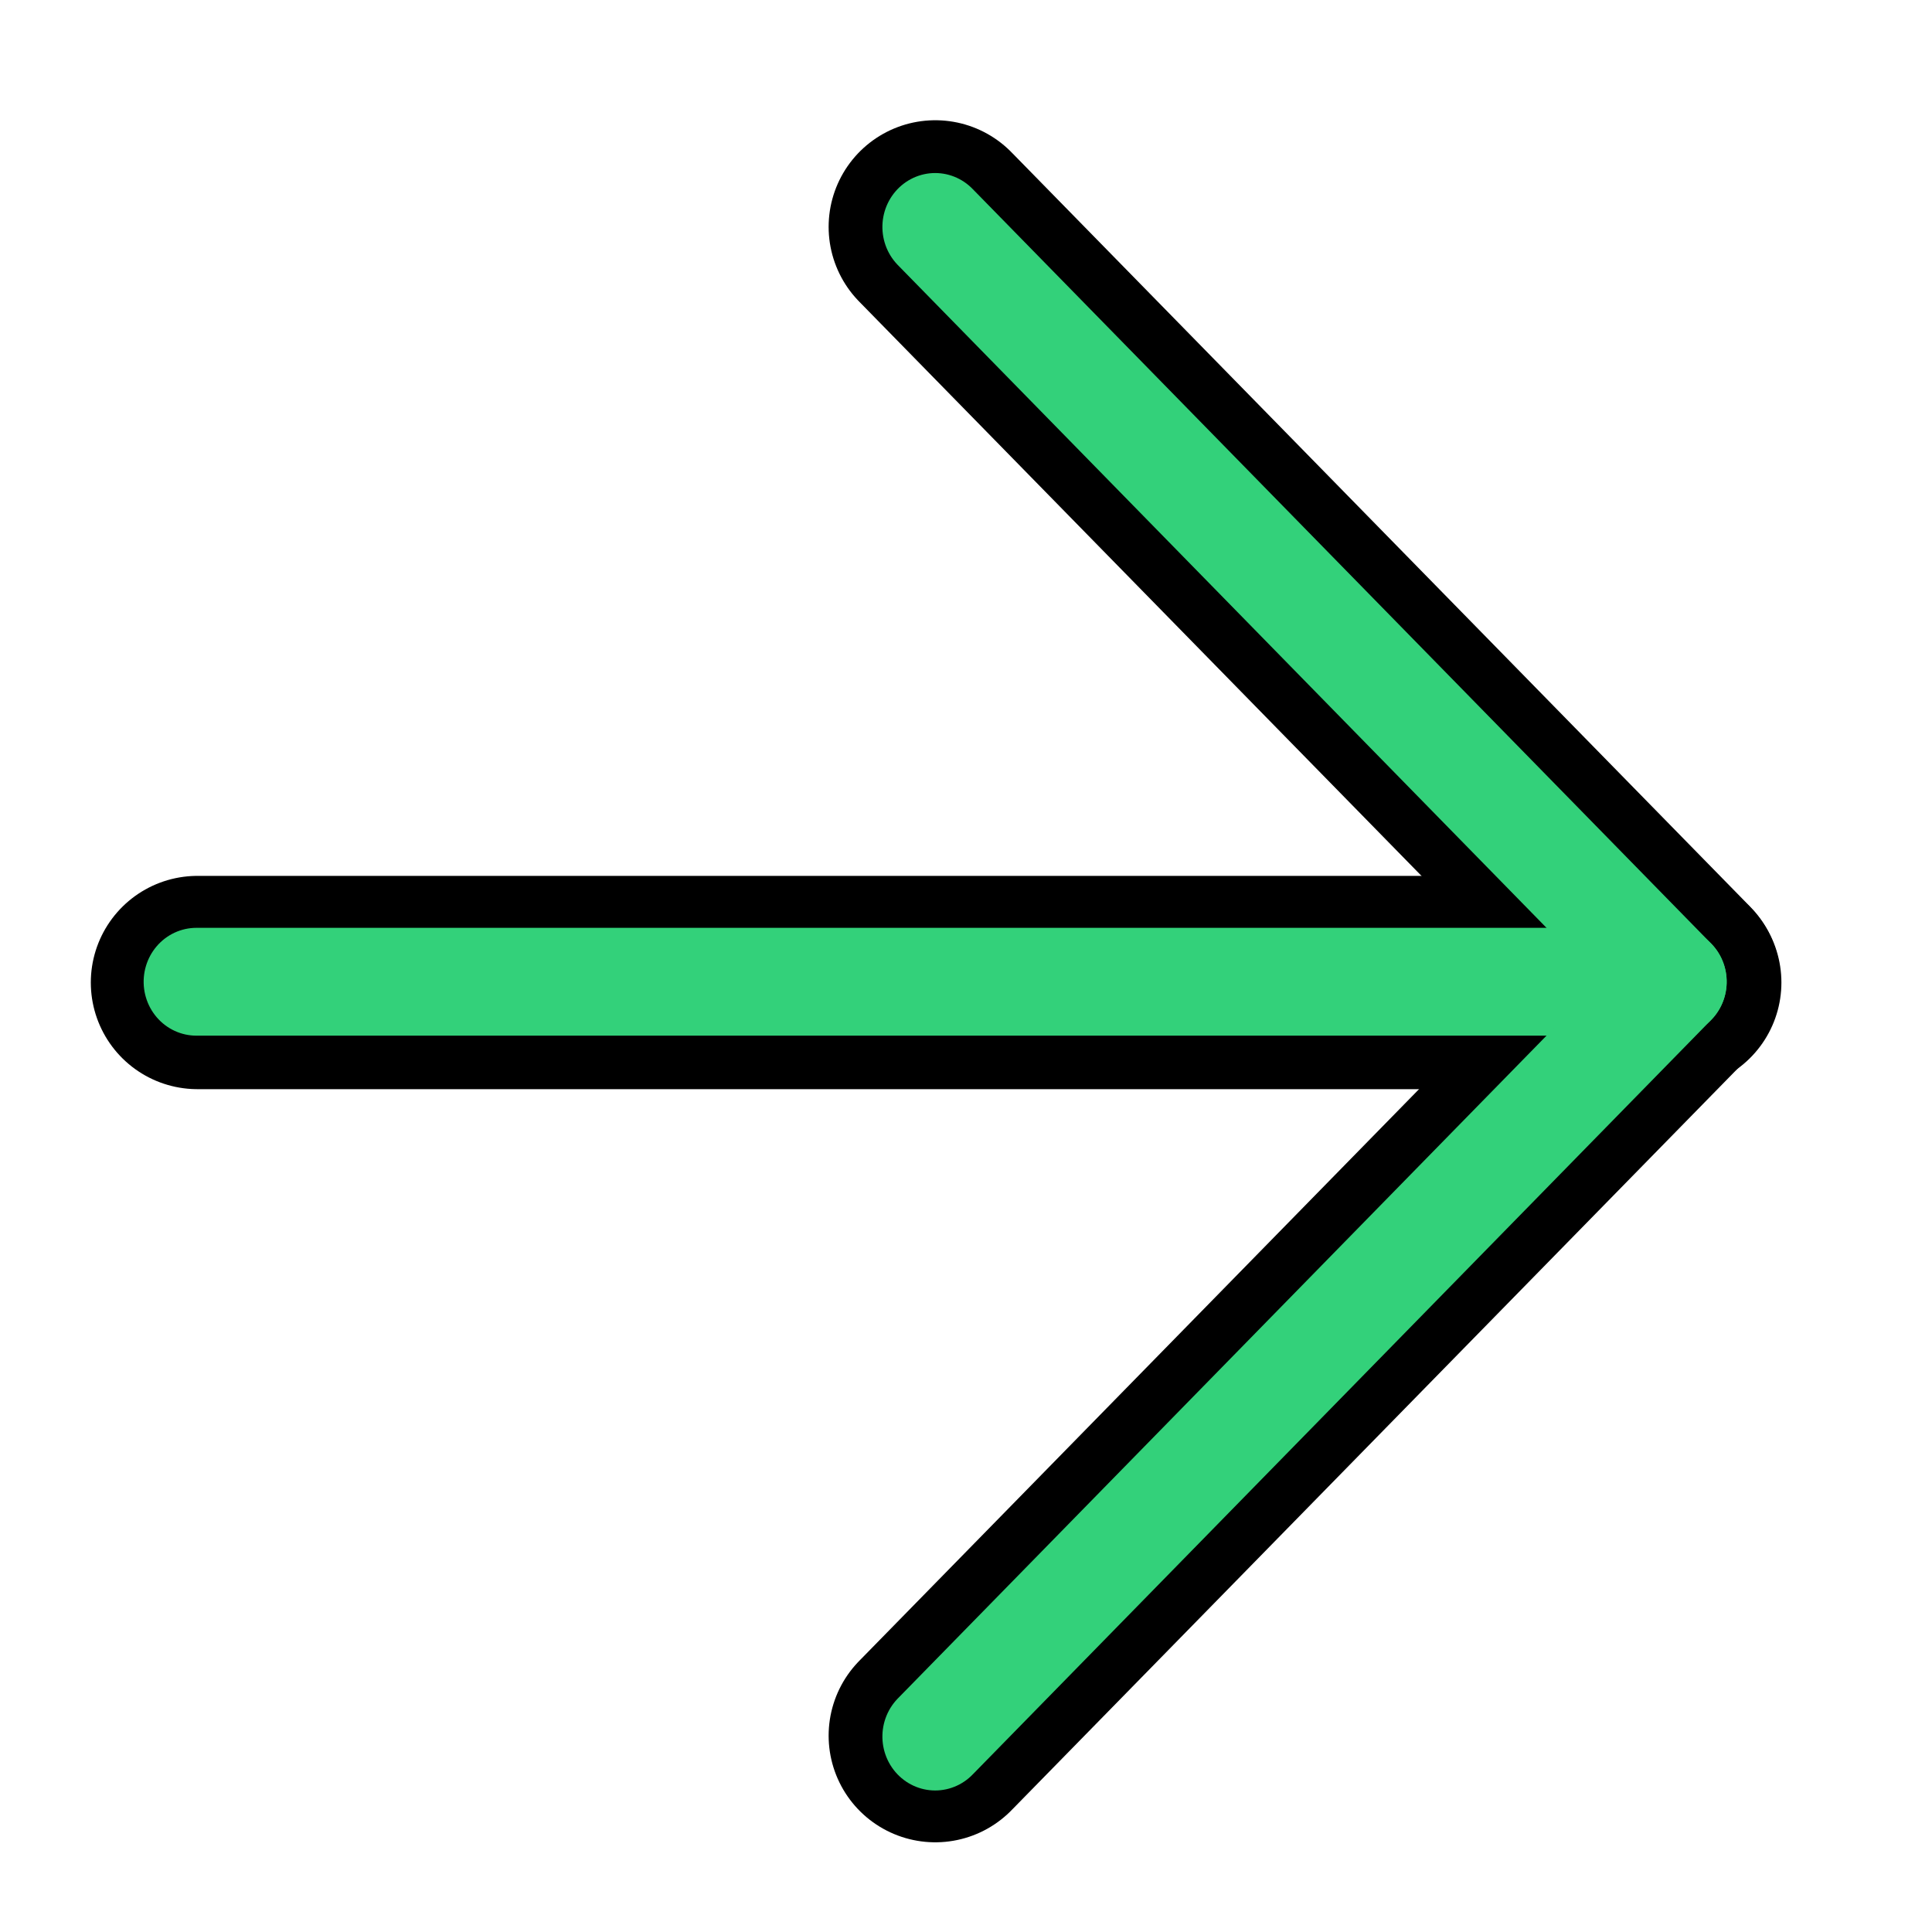 <?xml version="1.0" encoding="UTF-8" standalone="no"?>
<!-- Created with Inkscape (http://www.inkscape.org/) -->

<svg
   width="512"
   height="512"
   viewBox="0 0 135.467 135.467"
   version="1.1"
   id="svg1"
   inkscape:version="1.3 (0e150ed6c4, 2023-07-21)"
   sodipodi:docname="Right is Yeap.svg"
   xmlns:inkscape="http://www.inkscape.org/namespaces/inkscape"
   xmlns:sodipodi="http://sodipodi.sourceforge.net/DTD/sodipodi-0.dtd"
   xmlns="http://www.w3.org/2000/svg"
   xmlns:svg="http://www.w3.org/2000/svg">
  <sodipodi:namedview
     id="namedview1"
     pagecolor="#ffffff"
     bordercolor="#000000"
     borderopacity="0.25"
     inkscape:showpageshadow="2"
     inkscape:pageopacity="0.0"
     inkscape:pagecheckerboard="0"
     inkscape:deskcolor="#d1d1d1"
     inkscape:document-units="mm"
     inkscape:zoom="0.64504647"
     inkscape:cx="230.21597"
     inkscape:cy="255.02039"
     inkscape:window-width="1440"
     inkscape:window-height="863"
     inkscape:window-x="0"
     inkscape:window-y="0"
     inkscape:window-maximized="1"
     inkscape:current-layer="layer1"
     showgrid="true"
     showguides="true">
    <inkscape:grid
       id="grid1"
       units="px"
       originx="0"
       originy="0"
       spacingx="8.467"
       spacingy="8.467"
       empcolor="#0099e5"
       empopacity="0.302"
       color="#0099e5"
       opacity="0.149"
       empspacing="5"
       dotted="false"
       gridanglex="30"
       gridanglez="30"
       visible="true"
       snapvisiblegridlinesonly="false" />
  </sodipodi:namedview>
  <defs
     id="defs1" />
  <g
     inkscape:label="Слой 1"
     inkscape:groupmode="layer"
     id="layer1">
    <g
       id="g4"
       transform="translate(16.933,16.933)">
      <g
         id="g5"
         transform="translate(-16.933,-16.933)">
        <path
           style="fill:none;fill-opacity:0.995;stroke:#000000;stroke-width:14.955;stroke-linecap:round;stroke-linejoin:round;stroke-dasharray:none"
           d="M 13.845,68.892 H 117.43"
           id="path1" />
        <path
           style="fill:none;fill-opacity:0.995;stroke:#000000;stroke-width:14.955;stroke-linecap:round;stroke-linejoin:round;stroke-dasharray:none"
           d="M 65.579,15.908 117.371,68.804 C 100.107,86.436 93.478,93.206 65.579,121.7"
           id="path4"
           sodipodi:nodetypes="ccc" />
      </g>
    </g>
    <g
       id="g4-5"
       transform="matrix(0,0.893,-0.874,0,124.77,8.352)"
       style="stroke:#33d17a;stroke-width:8.467;stroke-linecap:round;stroke-linejoin:round;stroke-dasharray:none">
      <path
         style="fill:none;fill-opacity:0.995;stroke:#33d17a;stroke-width:8.467;stroke-linecap:round;stroke-linejoin:round;stroke-dasharray:none"
         d="M 67.733,127 V 8.467"
         id="path1-3" />
      <path
         style="fill:none;fill-opacity:0.995;stroke:#33d17a;stroke-width:8.467;stroke-linecap:round;stroke-linejoin:round;stroke-dasharray:none"
         d="M 8.467,67.733 67.733,8.467 127,67.733"
         id="path4-5" />
    </g>
  </g>
</svg>
